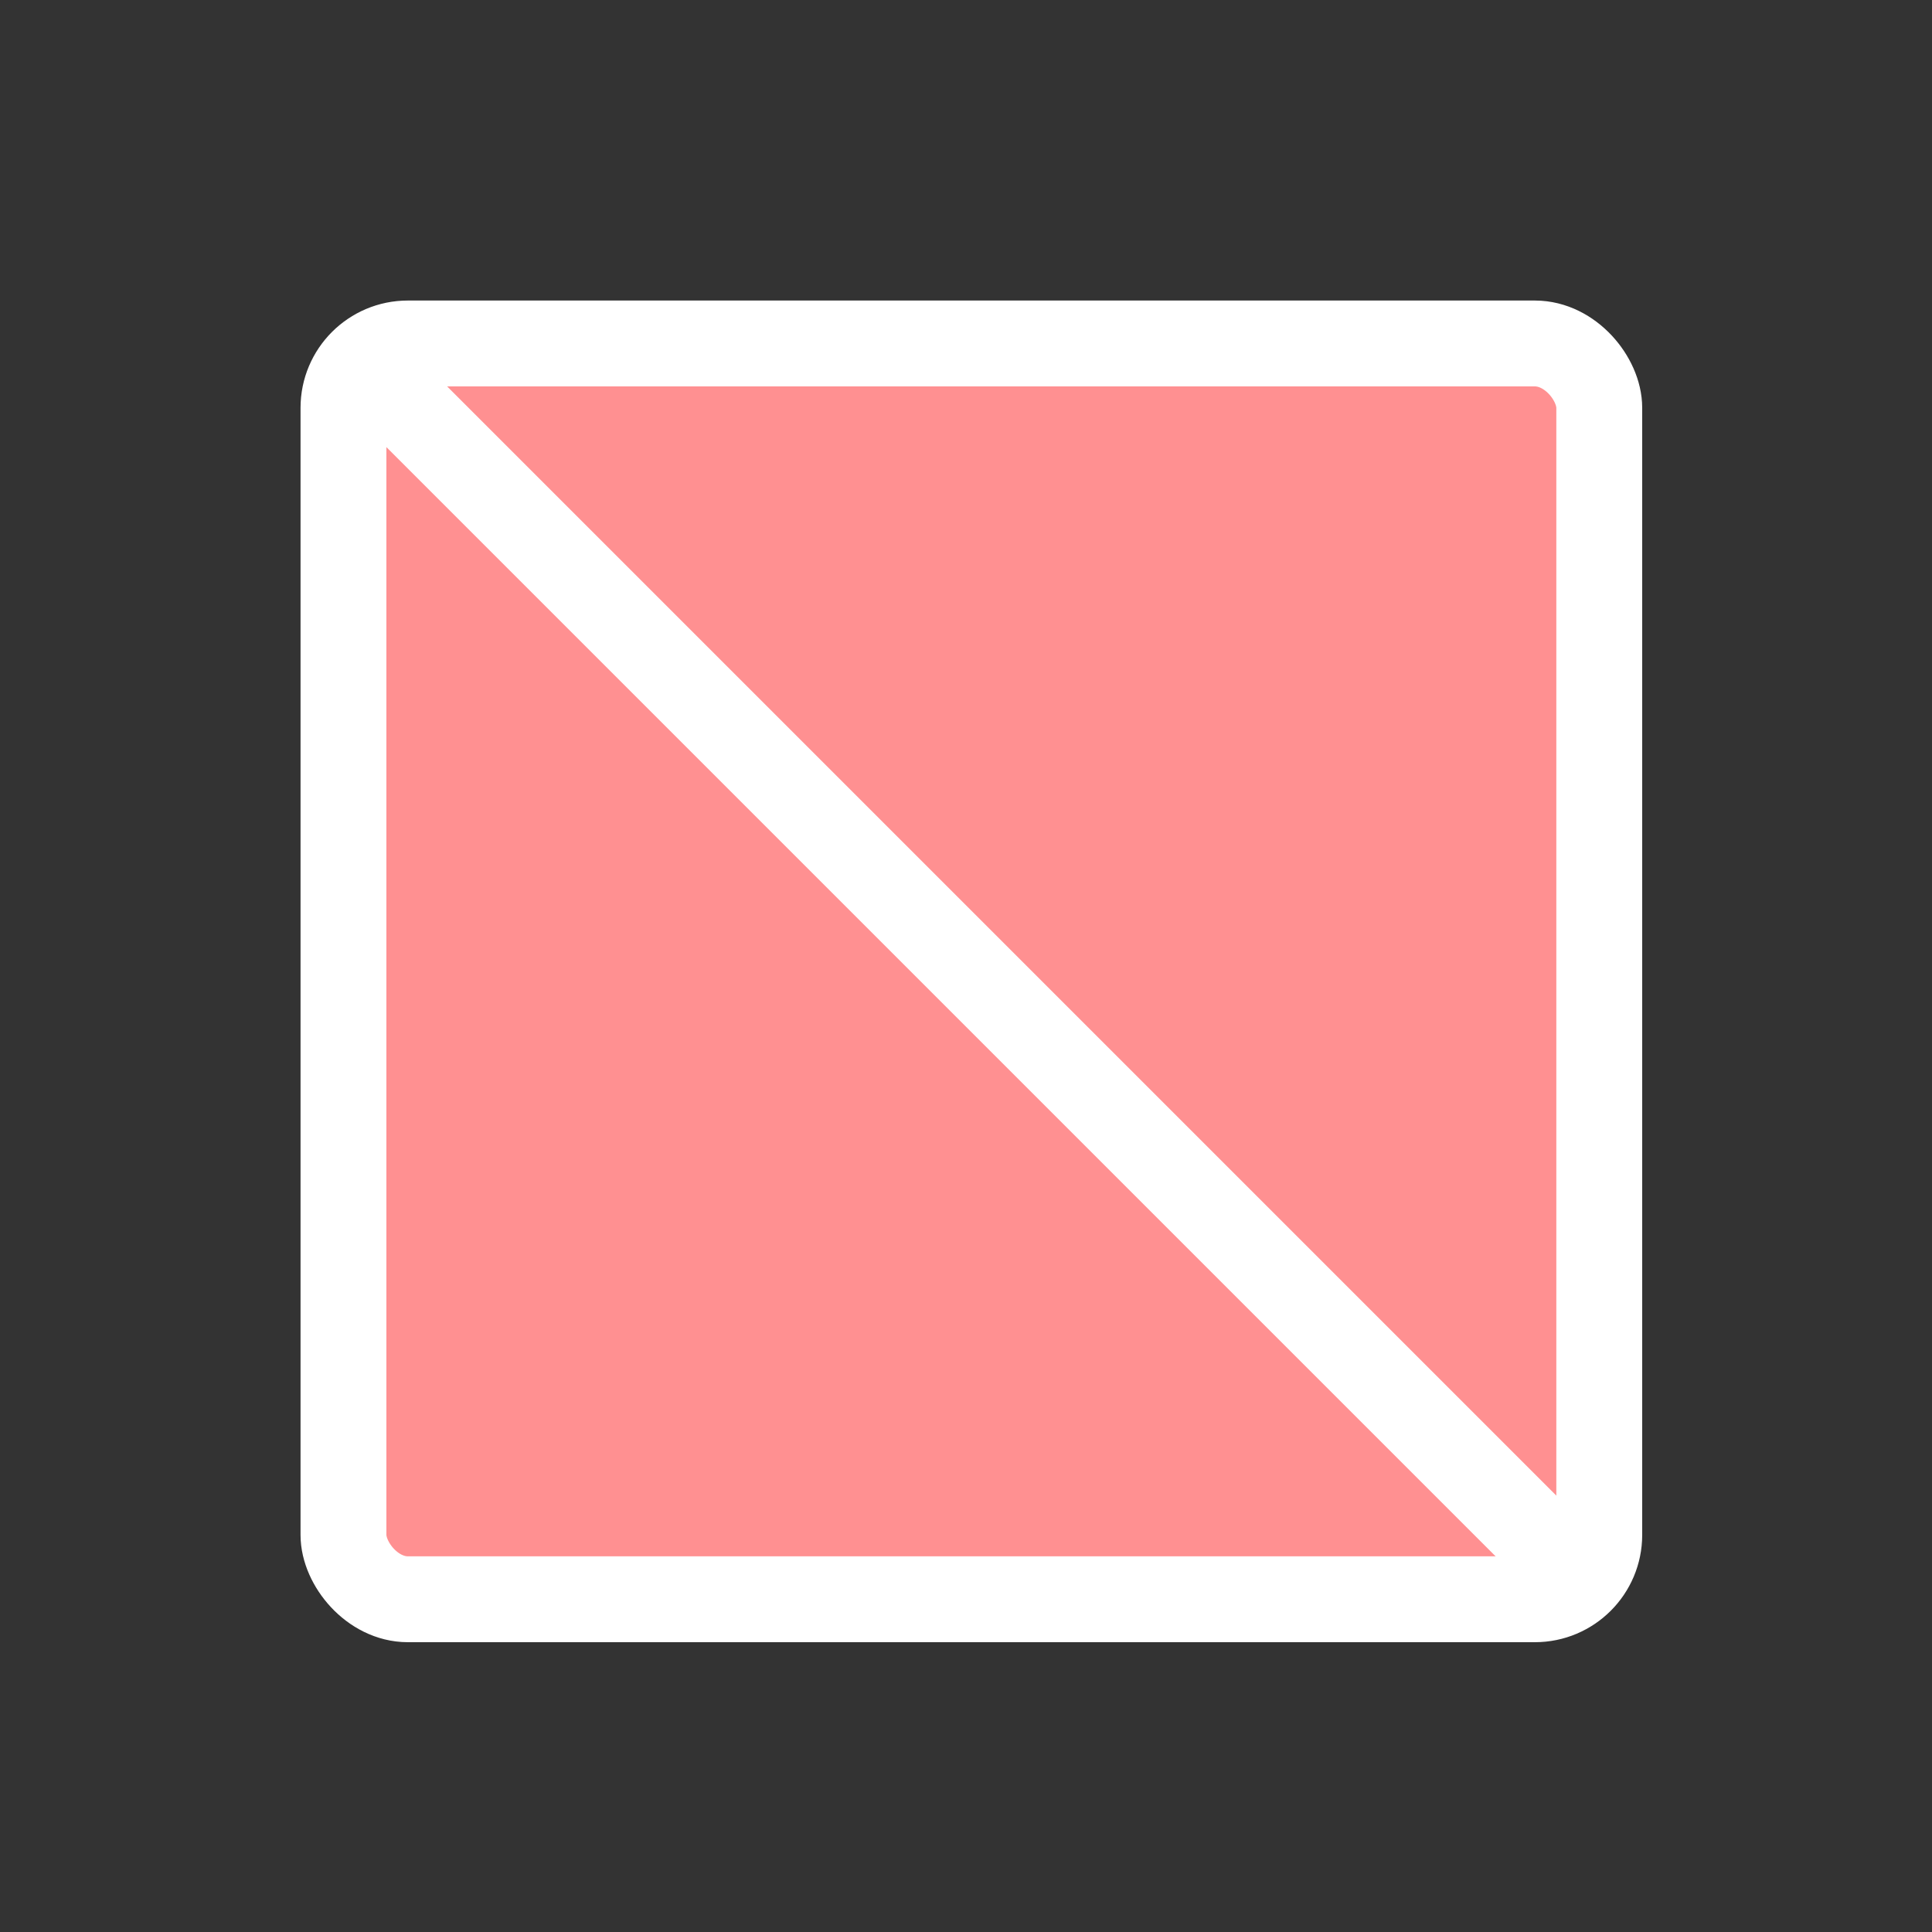 <svg width="180" height="180" viewBox="0 0 180 180" fill="none" xmlns="http://www.w3.org/2000/svg">
<rect x="0" y="0" width="180" height="180" fill="#333333" stroke="none"/>
<rect x="32" y="32" width="117" height="117" rx="6" fill="#FF9091" stroke="white" stroke-width="8"/>
<path d="M34 34L147 147" stroke="white" stroke-width="8"/>
</svg>
